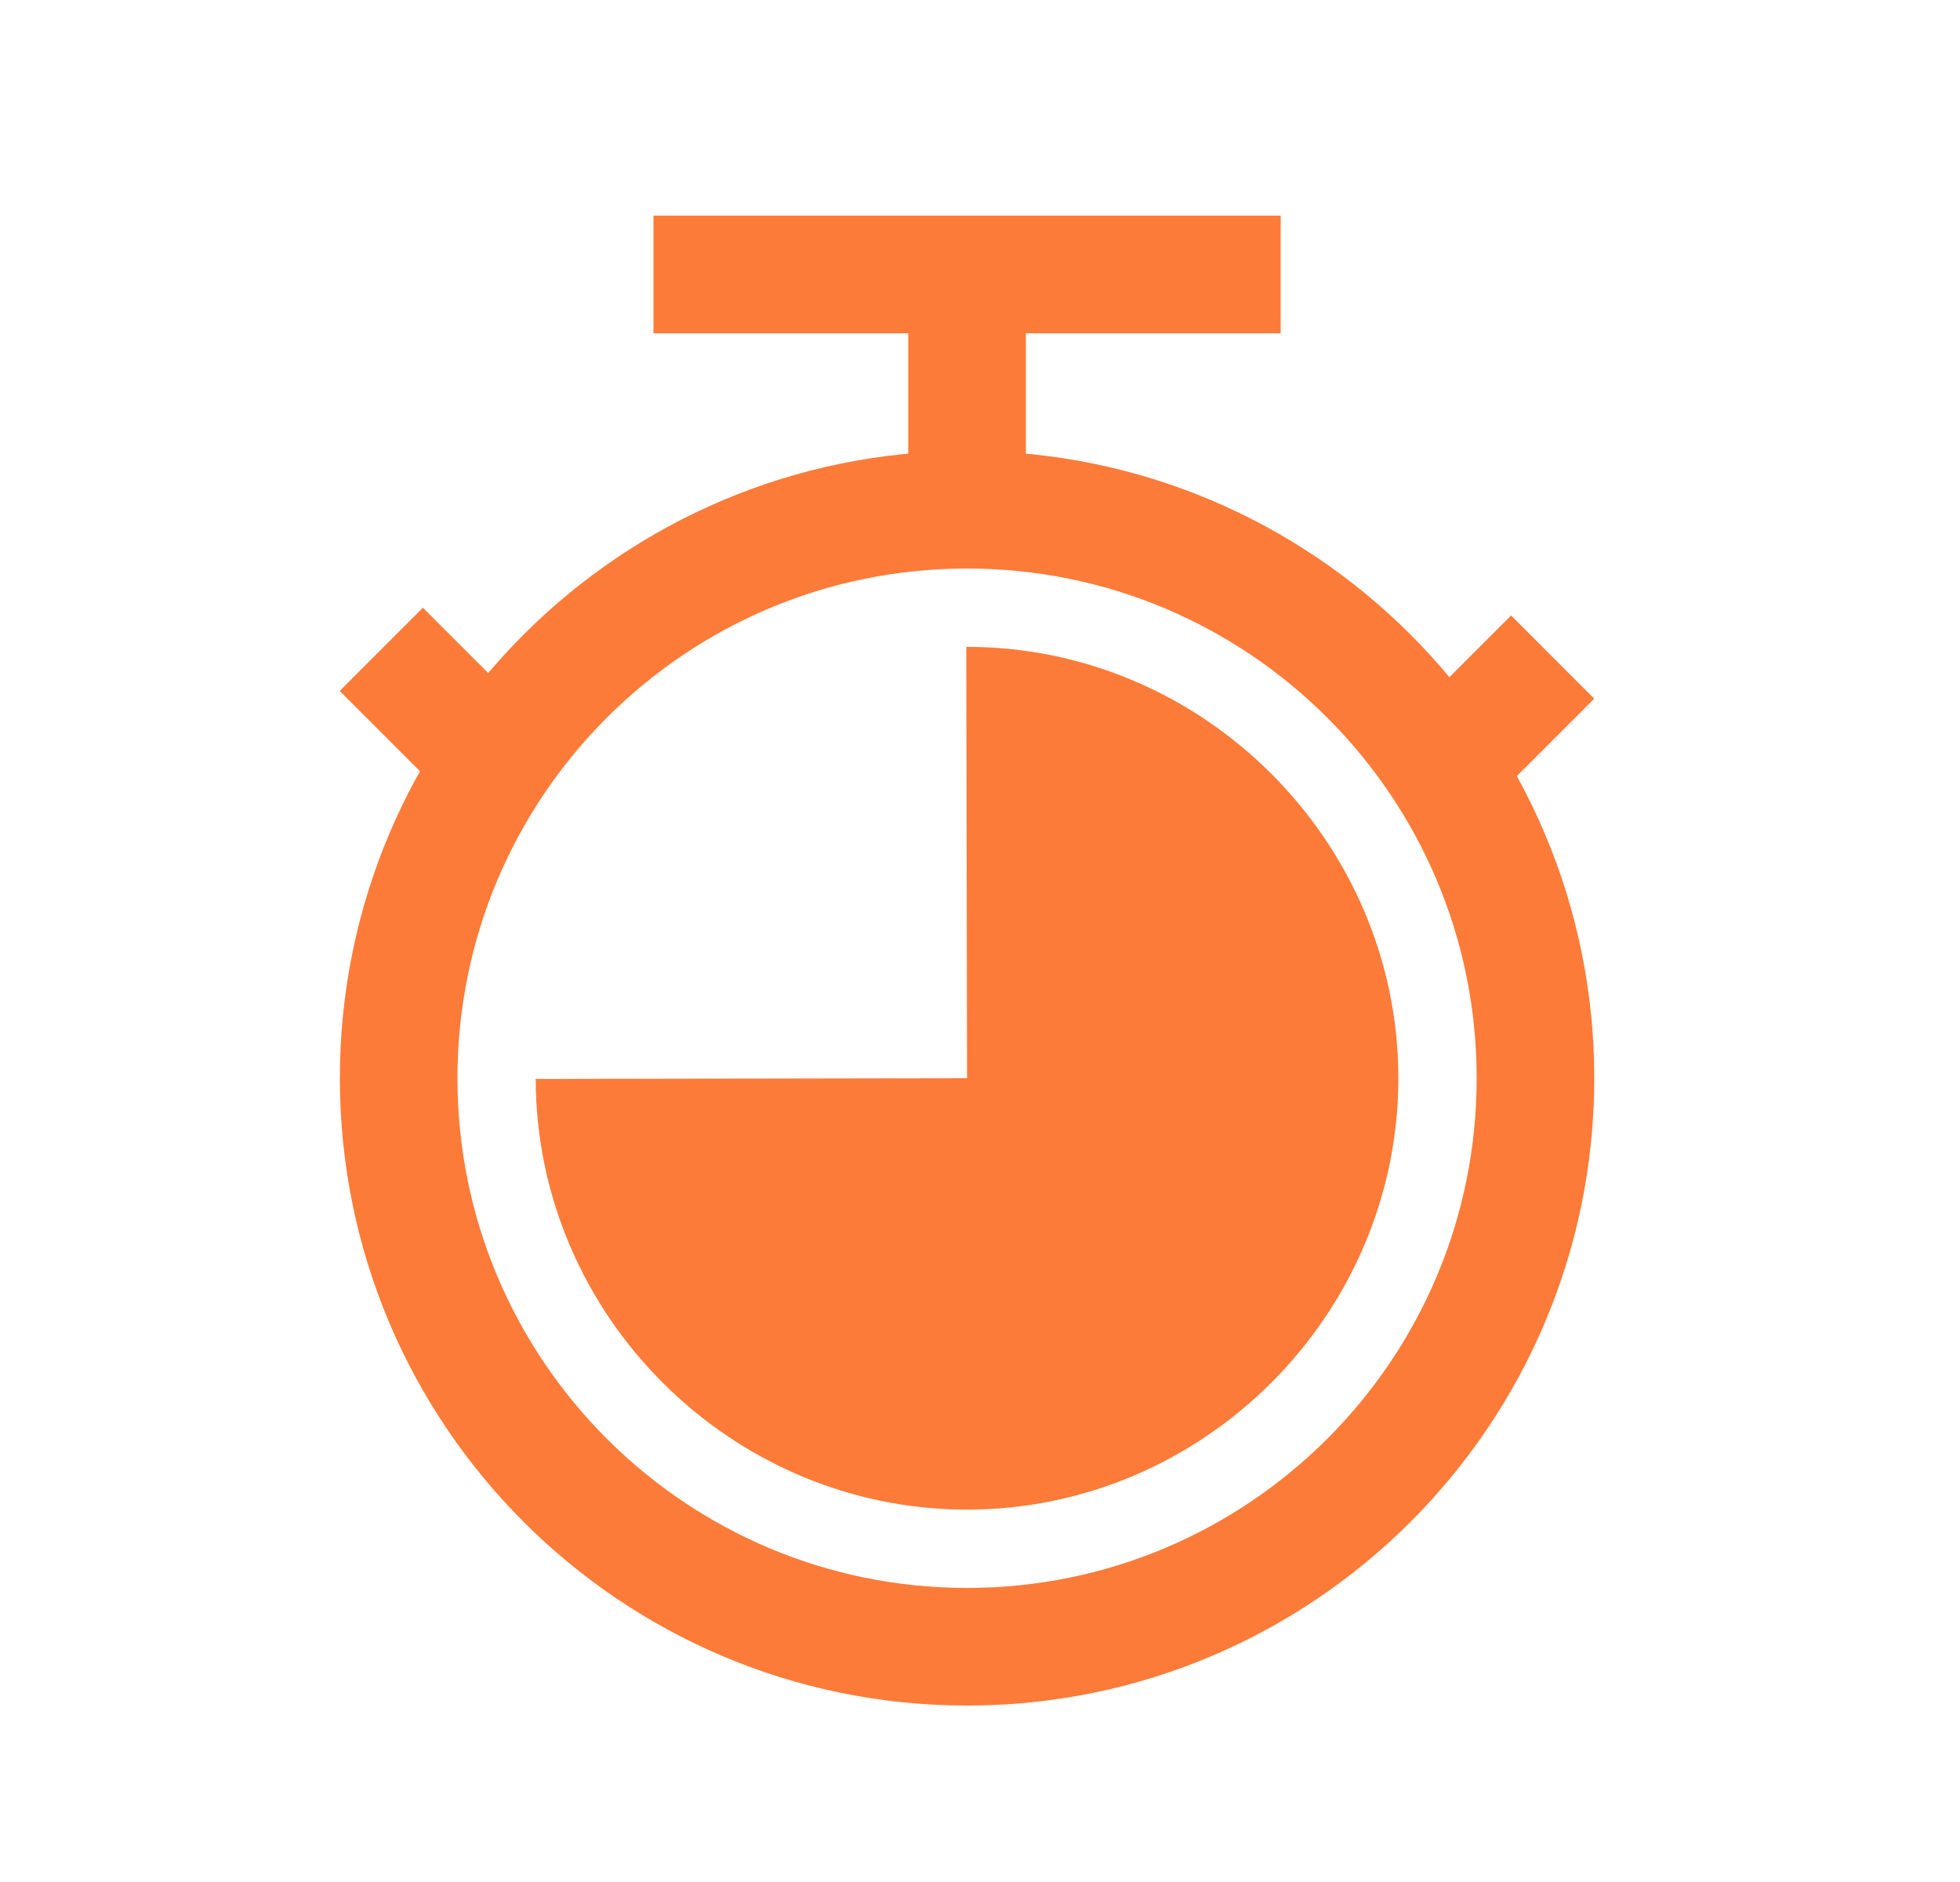 <svg width="25" height="24" viewBox="0 0 25 24" fill="none" xmlns="http://www.w3.org/2000/svg">
<path d="M12.335 21C16.339 21 19.585 17.754 19.585 13.75C19.585 9.746 16.339 6.5 12.335 6.5C8.331 6.5 5.085 9.746 5.085 13.75C5.085 17.754 8.331 21 12.335 21Z" stroke="#FD7B38" stroke-width="1.5" stroke-miterlimit="10"/>
<path d="M12.335 13.75L12.325 8.249C12.33 8.249 12.33 8.249 12.335 8.249C15.351 8.249 17.836 10.733 17.836 13.75C17.836 16.767 15.351 19.251 12.335 19.251C9.318 19.251 6.838 16.771 6.833 13.759L12.335 13.75Z" fill="#FD7B38"/>
<path d="M8.335 3.5H16.335" stroke="#FD7B38" stroke-width="1.5" stroke-miterlimit="10"/>
<path d="M13.085 3.5H11.585V7H13.085V3.5Z" fill="#FD7B38"/>
<path d="M5.394 7.75L4.333 8.811L5.924 10.402L6.985 9.341L5.394 7.75Z" fill="#FD7B38"/>
<path d="M20.334 8.91L19.274 7.849L17.683 9.44L18.744 10.501L20.334 8.91Z" fill="#FD7B38"/>
</svg>
